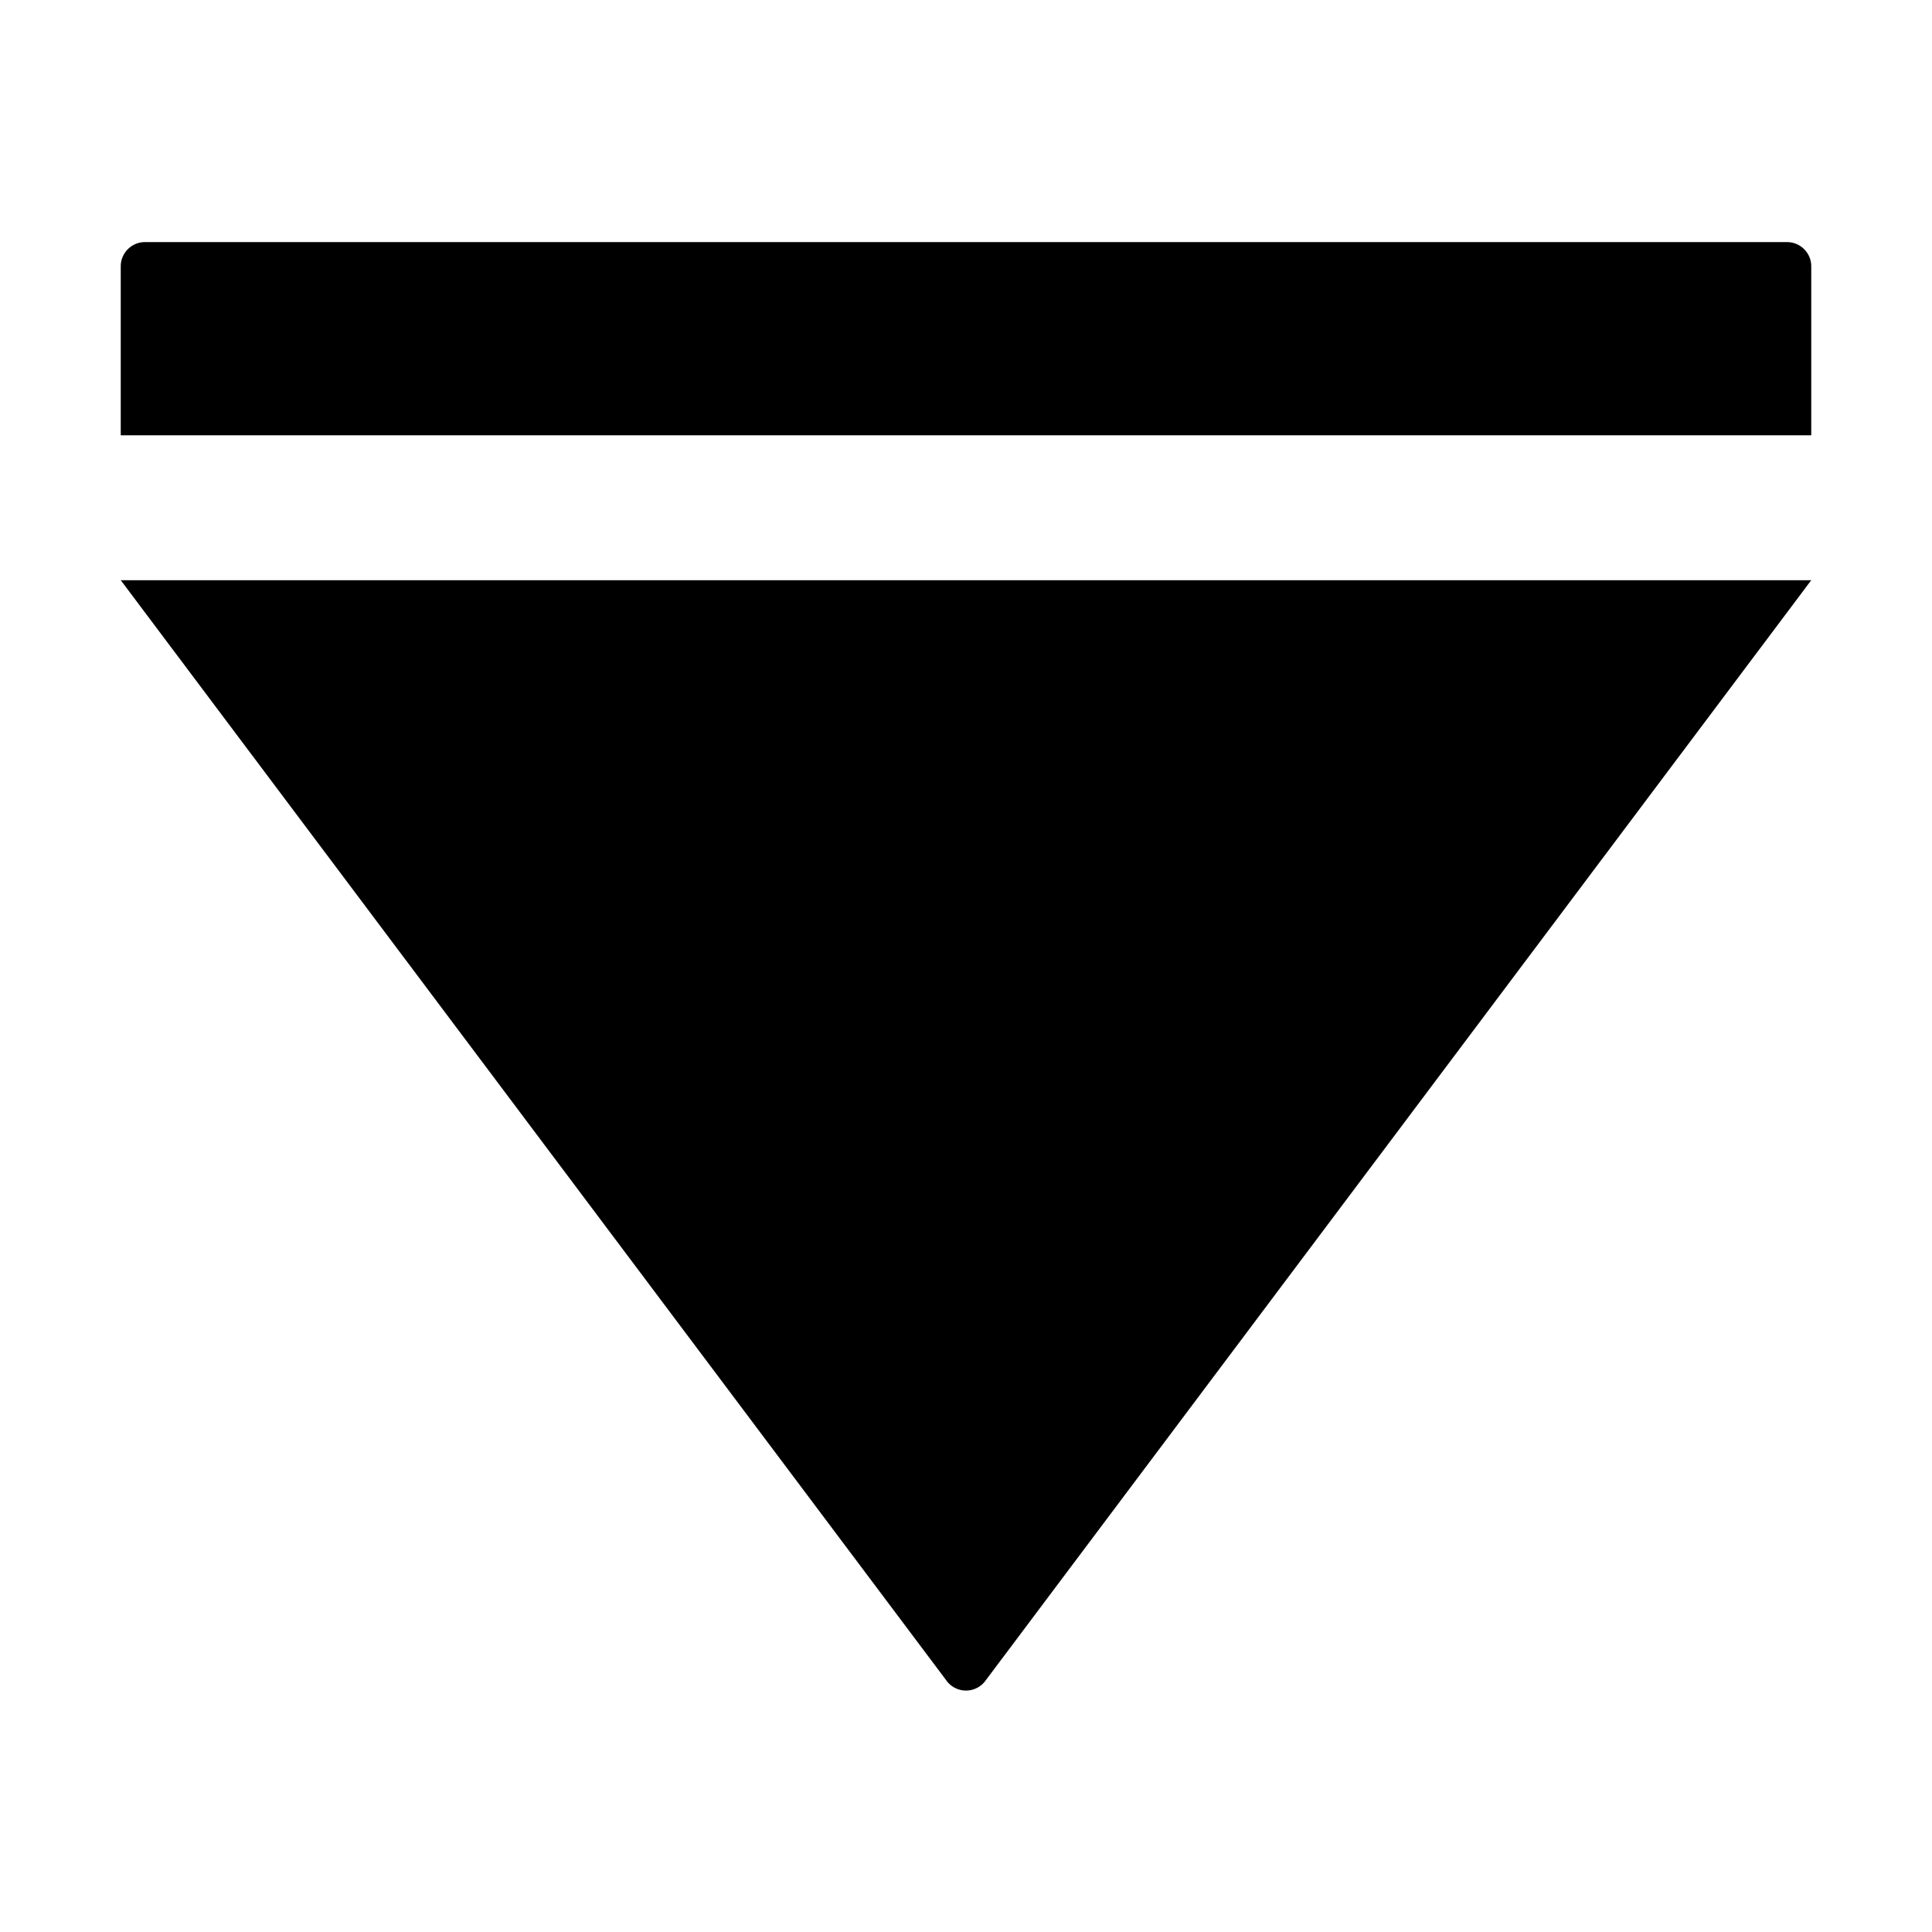 <svg width="16" height="16" fill="currentColor" viewBox="0 0 16 16"><g fill="currentColor"><path d="m15 4.805-6.836 9.11a.2.2 0 0 1-.328 0L1 4.805zM1 2.205c0-.11.09-.2.2-.2h13.6c.11 0 .2.09.2.2v1.4H1z"/></g></svg>